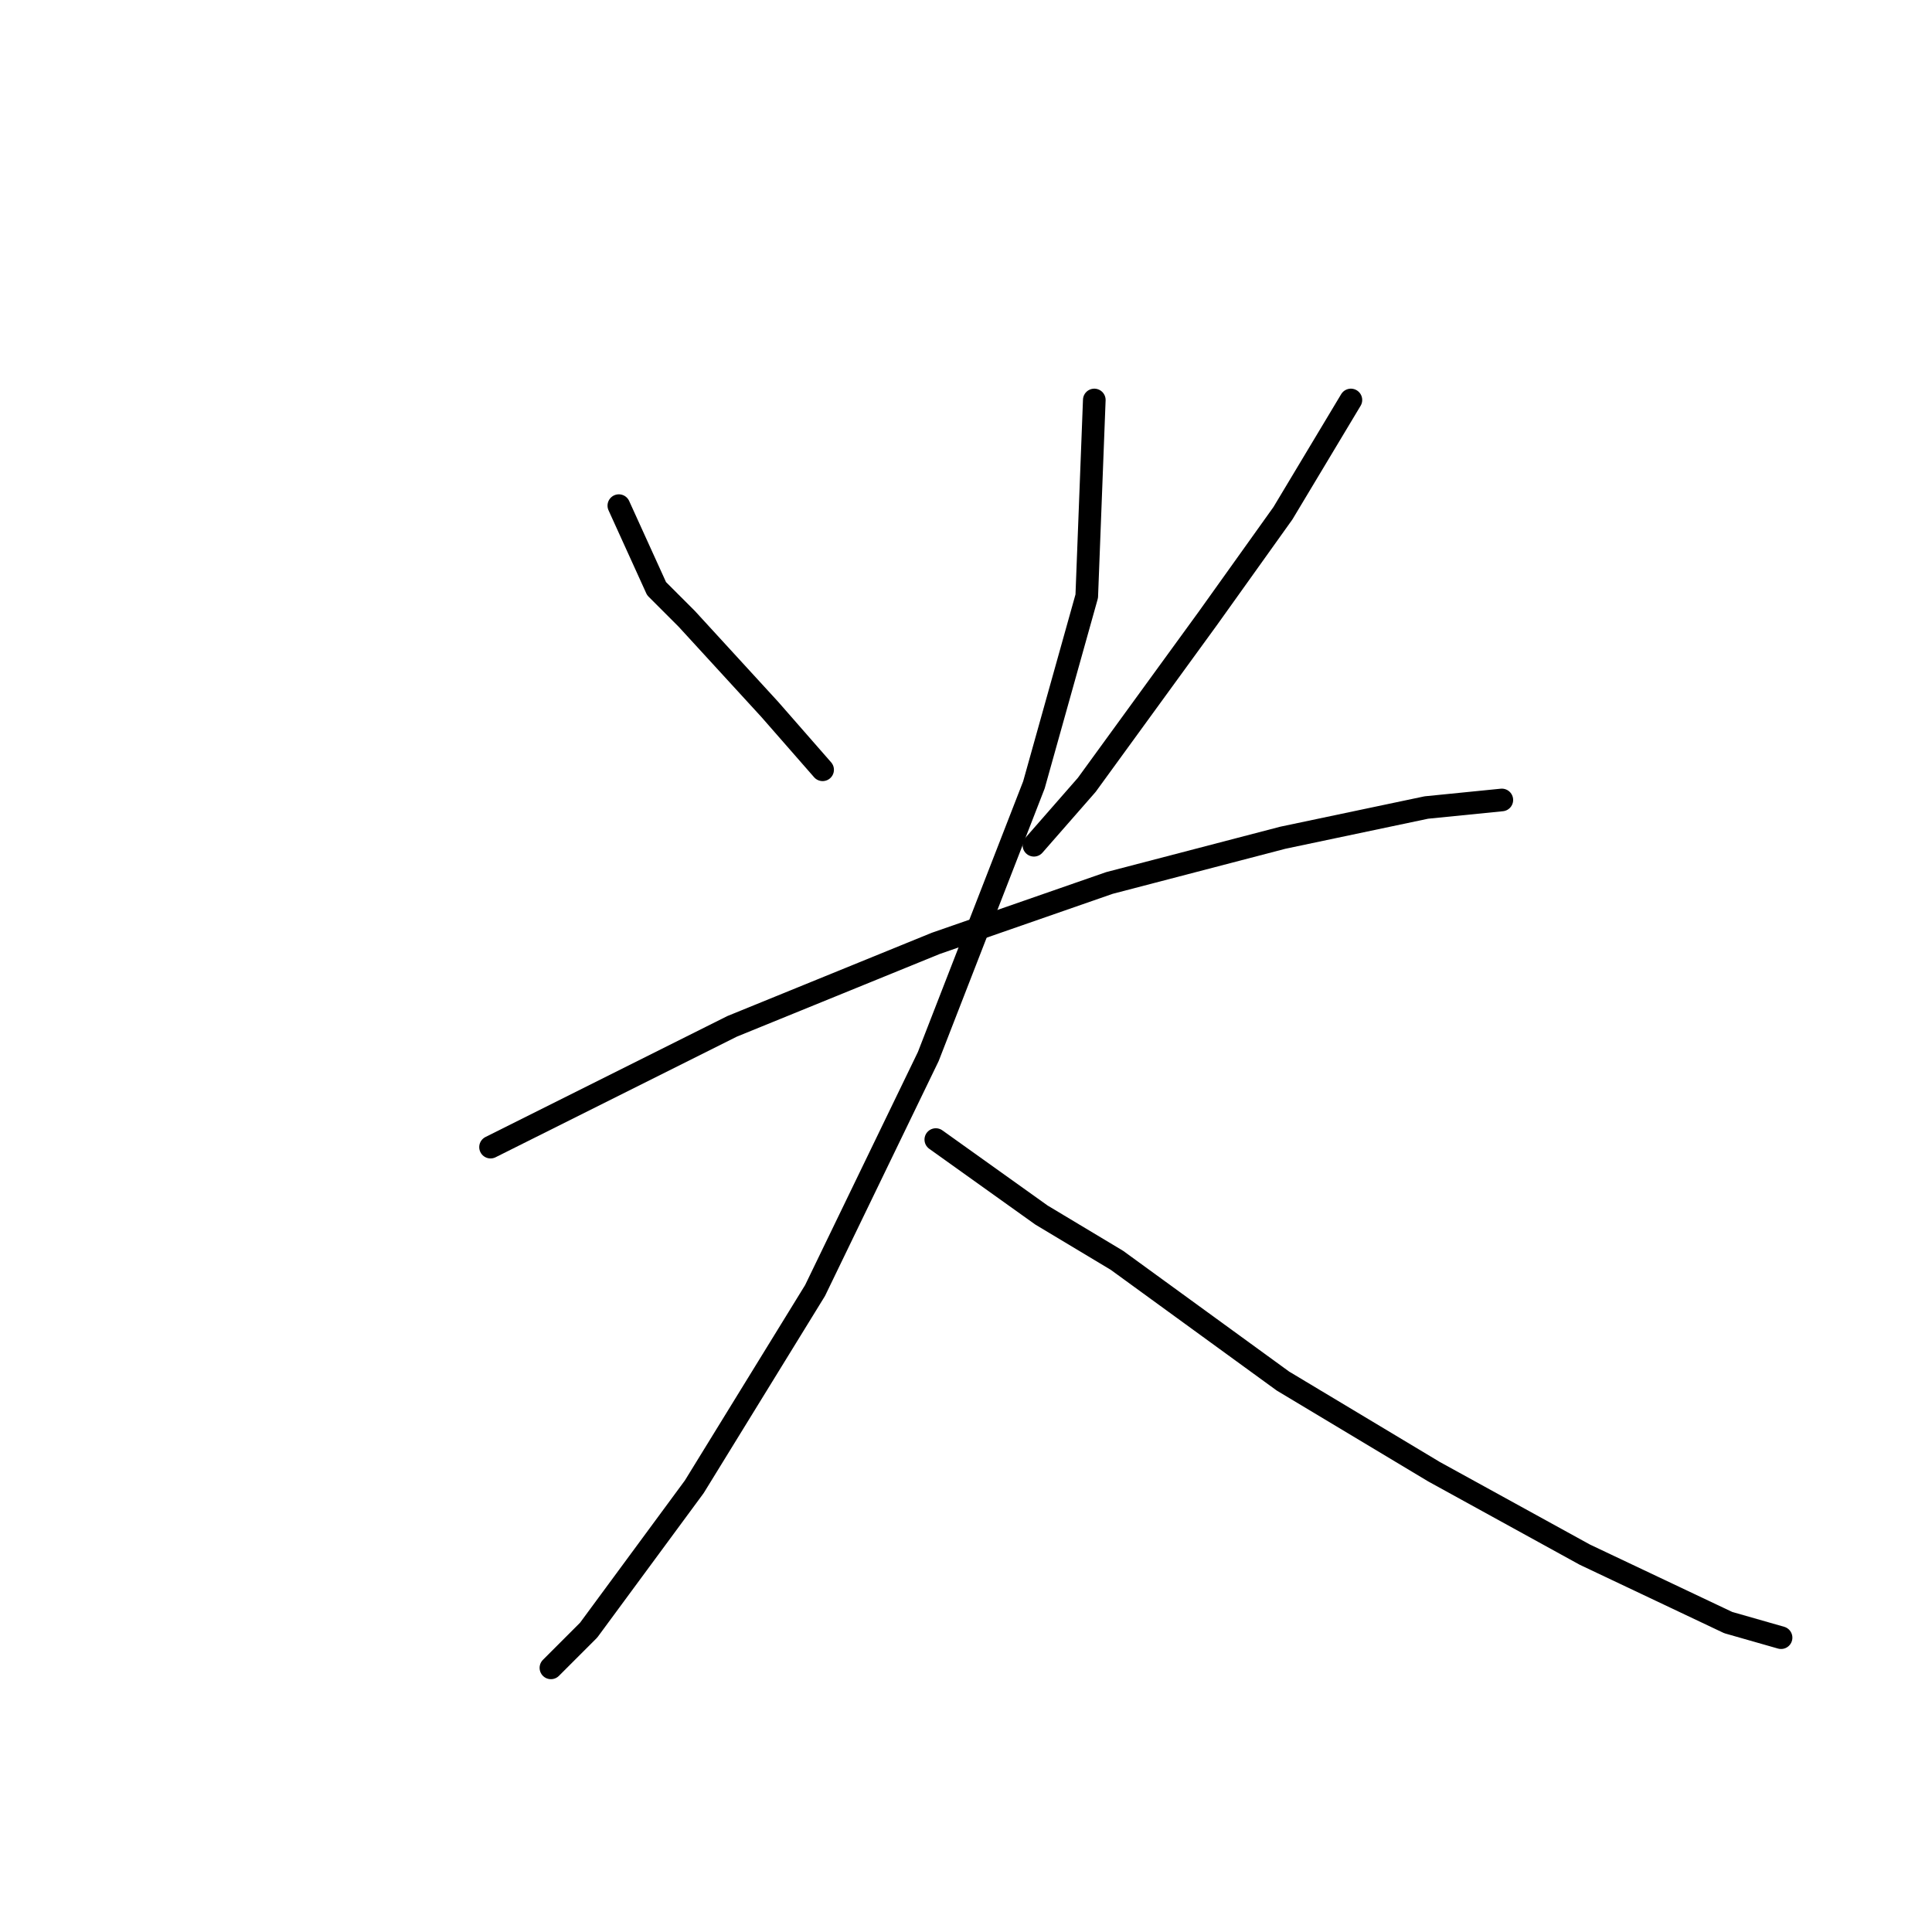 <?xml version="1.0" standalone="no"?>
    <svg width="256" height="256" xmlns="http://www.w3.org/2000/svg" version="1.1">
    <polyline stroke="black" stroke-width="3" stroke-linecap="round" fill="transparent" stroke-linejoin="round" points="82 67 87 78 91 82 102 94 109 102 109 102 " />
        <polyline stroke="black" stroke-width="3" stroke-linecap="round" fill="transparent" stroke-linejoin="round" points="179 53 170 68 160 82 144 104 137 112 137 112 " />
        <polyline stroke="black" stroke-width="3" stroke-linecap="round" fill="transparent" stroke-linejoin="round" points="65 152 97 136 124 125 147 117 170 111 189 107 199 106 199 106 " />
        <polyline stroke="black" stroke-width="3" stroke-linecap="round" fill="transparent" stroke-linejoin="round" points="145 53 144 79 137 104 123 140 108 171 92 197 78 216 73 221 73 221 " />
        <polyline stroke="black" stroke-width="3" stroke-linecap="round" fill="transparent" stroke-linejoin="round" points="124 151 138 161 148 167 170 183 190 195 210 206 229 215 236 217 236 217 " />
        </svg>